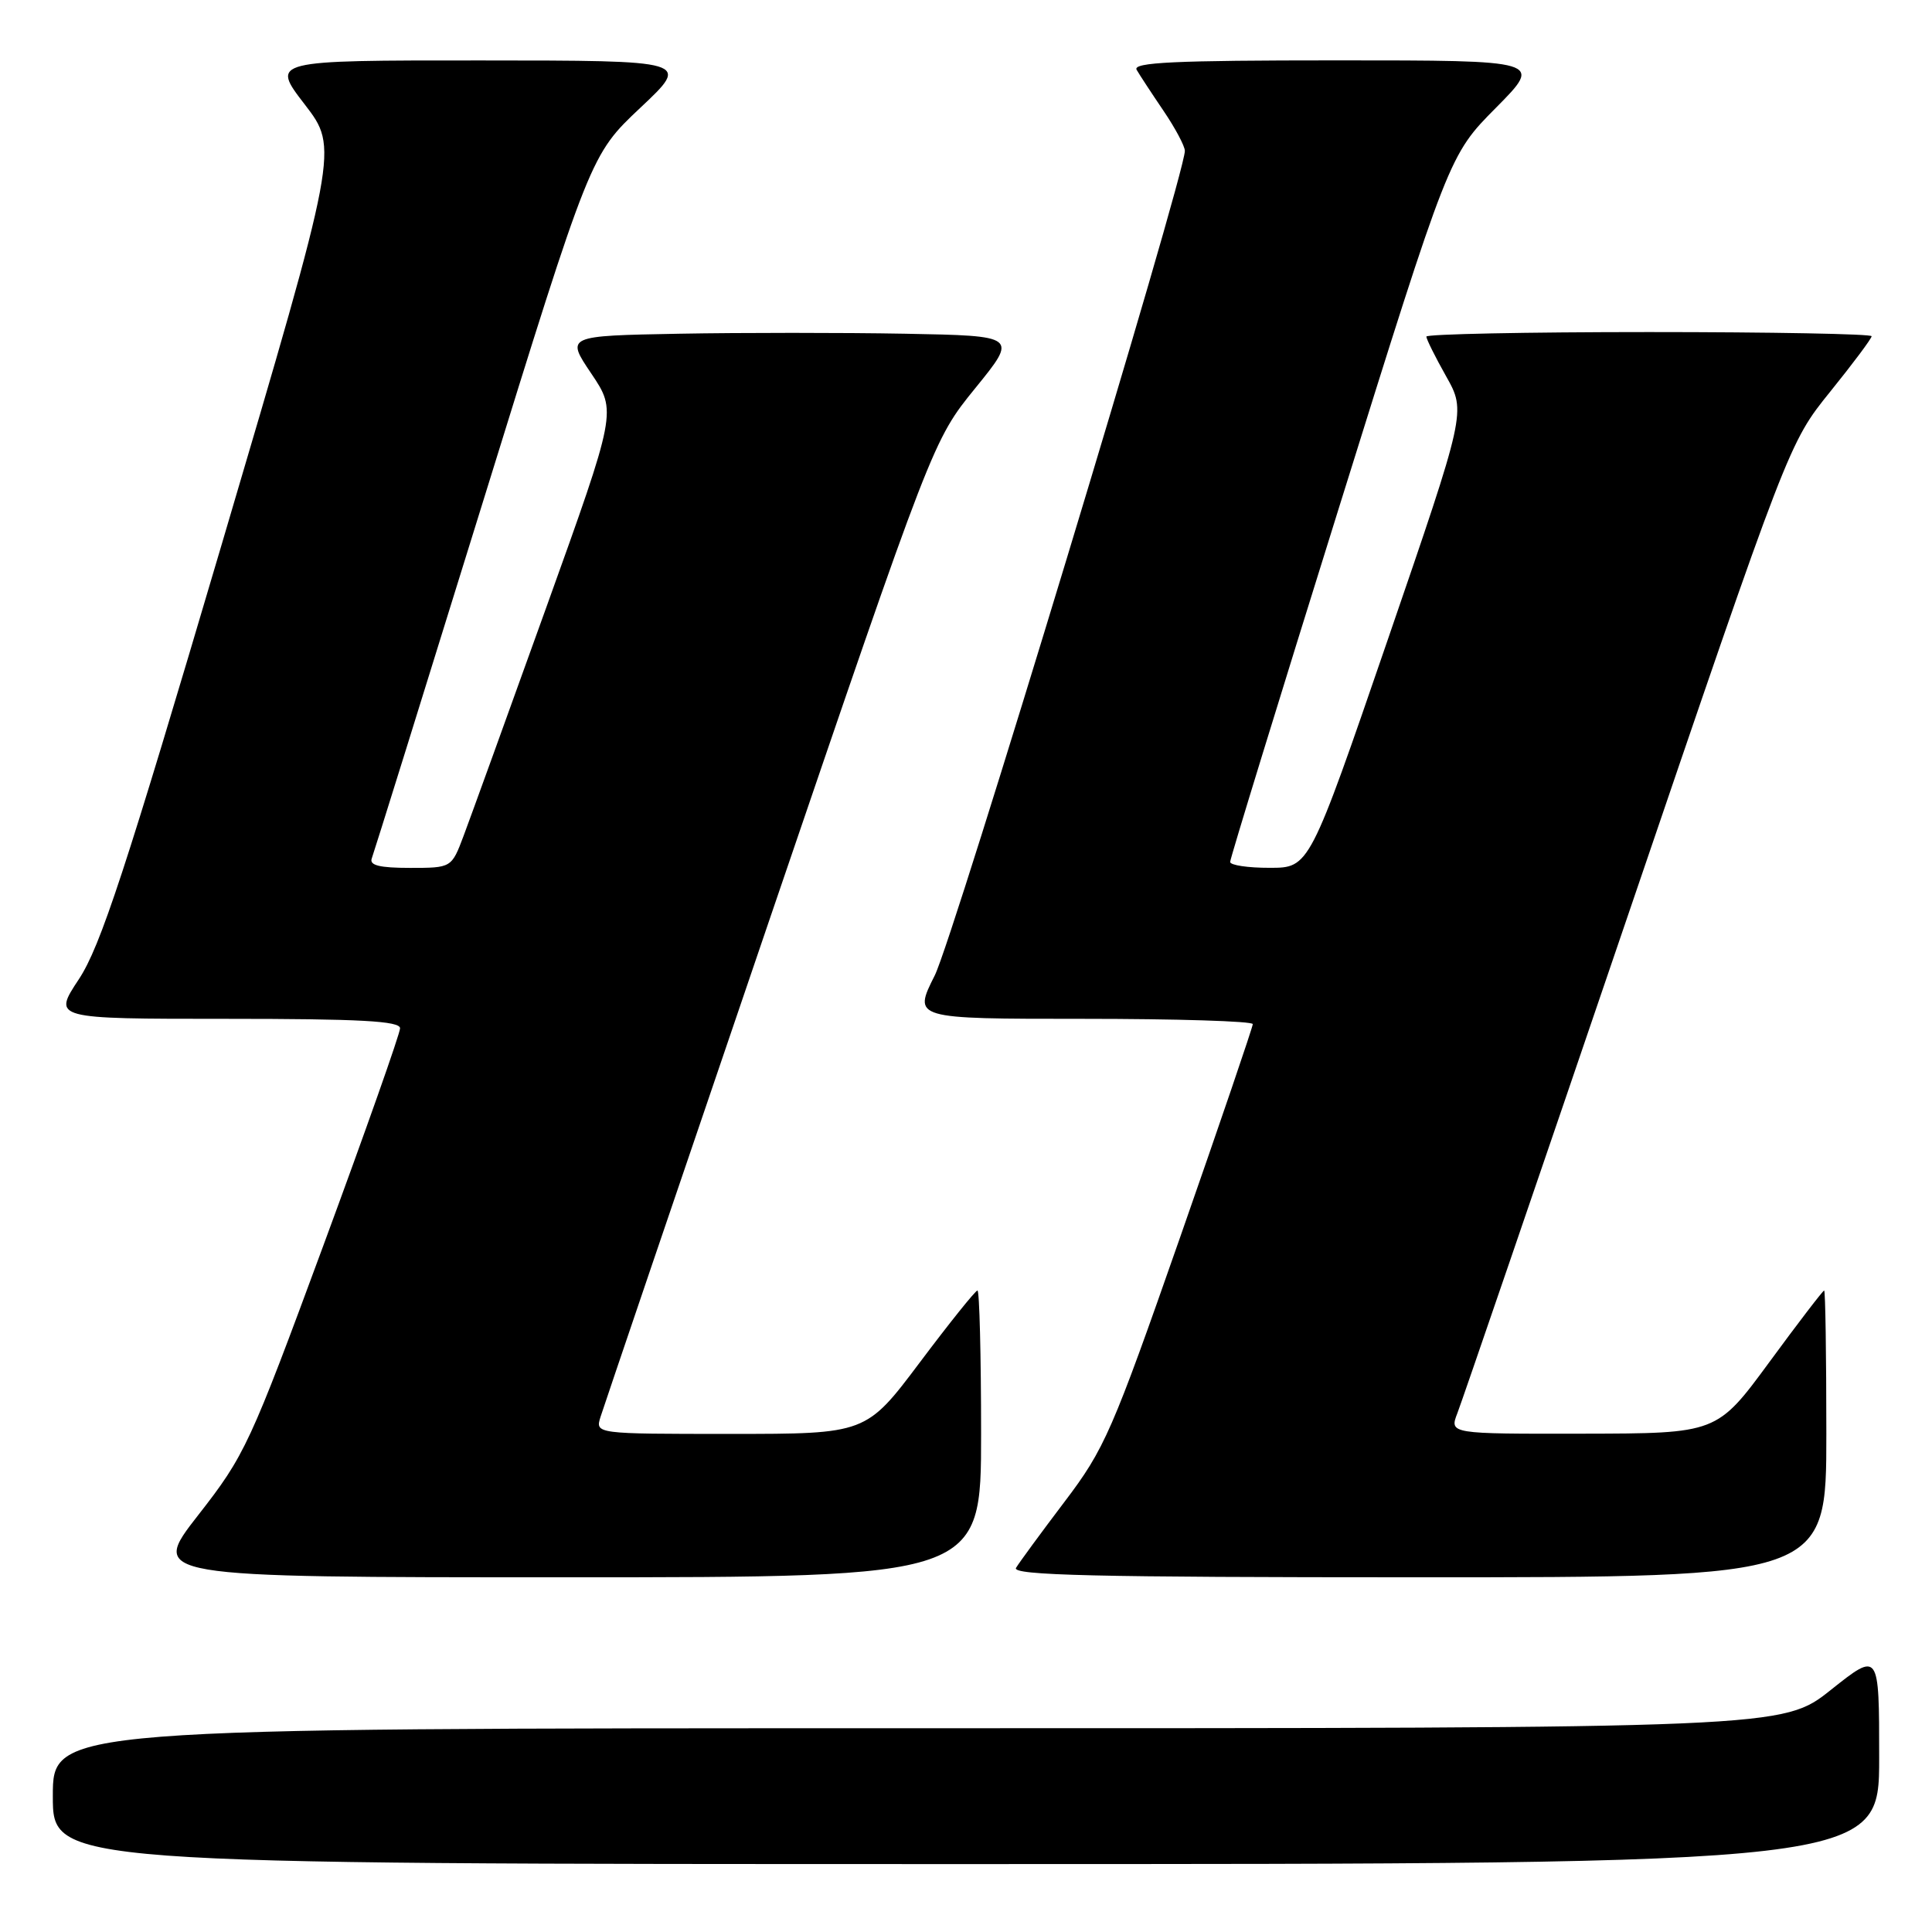<?xml version="1.0" encoding="UTF-8" standalone="no"?>
<!DOCTYPE svg PUBLIC "-//W3C//DTD SVG 1.1//EN" "http://www.w3.org/Graphics/SVG/1.1/DTD/svg11.dtd" >
<svg xmlns="http://www.w3.org/2000/svg" xmlns:xlink="http://www.w3.org/1999/xlink" version="1.1" viewBox="0 0 256 256">
 <g >
 <path fill="currentColor"
d=" M 249.00 232.91 C 249.00 218.83 249.00 218.83 242.61 223.91 C 236.22 229.00 236.22 229.00 121.61 229.00 C 7.00 229.00 7.00 229.00 7.00 238.00 C 7.00 247.00 7.00 247.00 128.00 247.00 C 249.00 247.00 249.00 247.00 249.00 232.91 Z  M 130.00 190.00 C 130.00 179.55 129.78 171.00 129.52 171.00 C 129.25 171.00 125.82 175.28 121.90 180.50 C 114.76 190.00 114.76 190.00 96.81 190.00 C 78.87 190.00 78.87 190.00 79.57 187.75 C 79.96 186.51 90.02 156.89 101.94 121.92 C 123.62 58.34 123.62 58.34 129.24 51.42 C 134.86 44.50 134.86 44.50 119.93 44.22 C 111.72 44.07 98.25 44.07 89.99 44.22 C 74.98 44.50 74.98 44.50 78.35 49.50 C 81.72 54.51 81.72 54.51 72.38 80.50 C 67.24 94.80 62.31 108.41 61.43 110.75 C 59.83 115.00 59.83 115.00 54.31 115.00 C 50.31 115.00 48.92 114.66 49.26 113.75 C 49.52 113.06 56.15 91.80 63.99 66.50 C 78.24 20.50 78.24 20.50 84.87 14.26 C 91.50 8.02 91.50 8.02 63.69 8.01 C 35.88 8.00 35.88 8.00 40.38 13.84 C 44.87 19.68 44.87 19.68 29.39 72.09 C 16.62 115.32 13.31 125.42 10.45 129.75 C 6.98 135.00 6.98 135.00 29.99 135.00 C 47.73 135.00 53.00 135.29 53.01 136.25 C 53.01 136.94 48.44 149.88 42.86 165.00 C 33.12 191.39 32.46 192.83 26.27 200.75 C 19.83 209.00 19.83 209.00 74.92 209.00 C 130.00 209.00 130.00 209.00 130.00 190.00 Z  M 242.00 190.00 C 242.00 179.55 241.87 171.00 241.71 171.00 C 241.55 171.00 238.28 175.26 234.46 180.47 C 227.50 189.94 227.50 189.94 209.77 189.97 C 192.05 190.00 192.05 190.00 193.11 187.25 C 193.70 185.74 203.82 156.19 215.61 121.59 C 237.04 58.68 237.04 58.68 242.52 51.89 C 245.53 48.16 248.00 44.86 248.00 44.55 C 248.00 44.25 234.72 44.00 218.50 44.00 C 202.28 44.00 189.00 44.27 189.00 44.60 C 189.00 44.93 190.18 47.31 191.63 49.88 C 194.26 54.56 194.26 54.56 183.88 84.78 C 173.50 114.99 173.50 114.99 168.25 114.99 C 165.36 115.00 163.00 114.64 163.00 114.21 C 163.00 113.77 169.53 92.52 177.51 66.98 C 192.01 20.54 192.01 20.54 198.23 14.27 C 204.44 8.00 204.44 8.00 177.16 8.00 C 155.62 8.00 150.04 8.26 150.61 9.25 C 151.01 9.94 152.61 12.38 154.17 14.68 C 155.73 16.98 157.00 19.37 157.00 19.99 C 157.00 23.21 126.33 124.35 123.86 129.25 C 120.97 135.00 120.97 135.00 143.49 135.00 C 155.87 135.00 166.00 135.31 166.00 135.70 C 166.00 136.08 161.67 148.79 156.37 163.95 C 147.36 189.71 146.37 191.99 141.05 199.00 C 137.93 203.12 135.04 207.06 134.63 207.75 C 134.03 208.74 144.96 209.00 187.94 209.00 C 242.00 209.00 242.00 209.00 242.00 190.00 Z "/>
</g>
</svg>